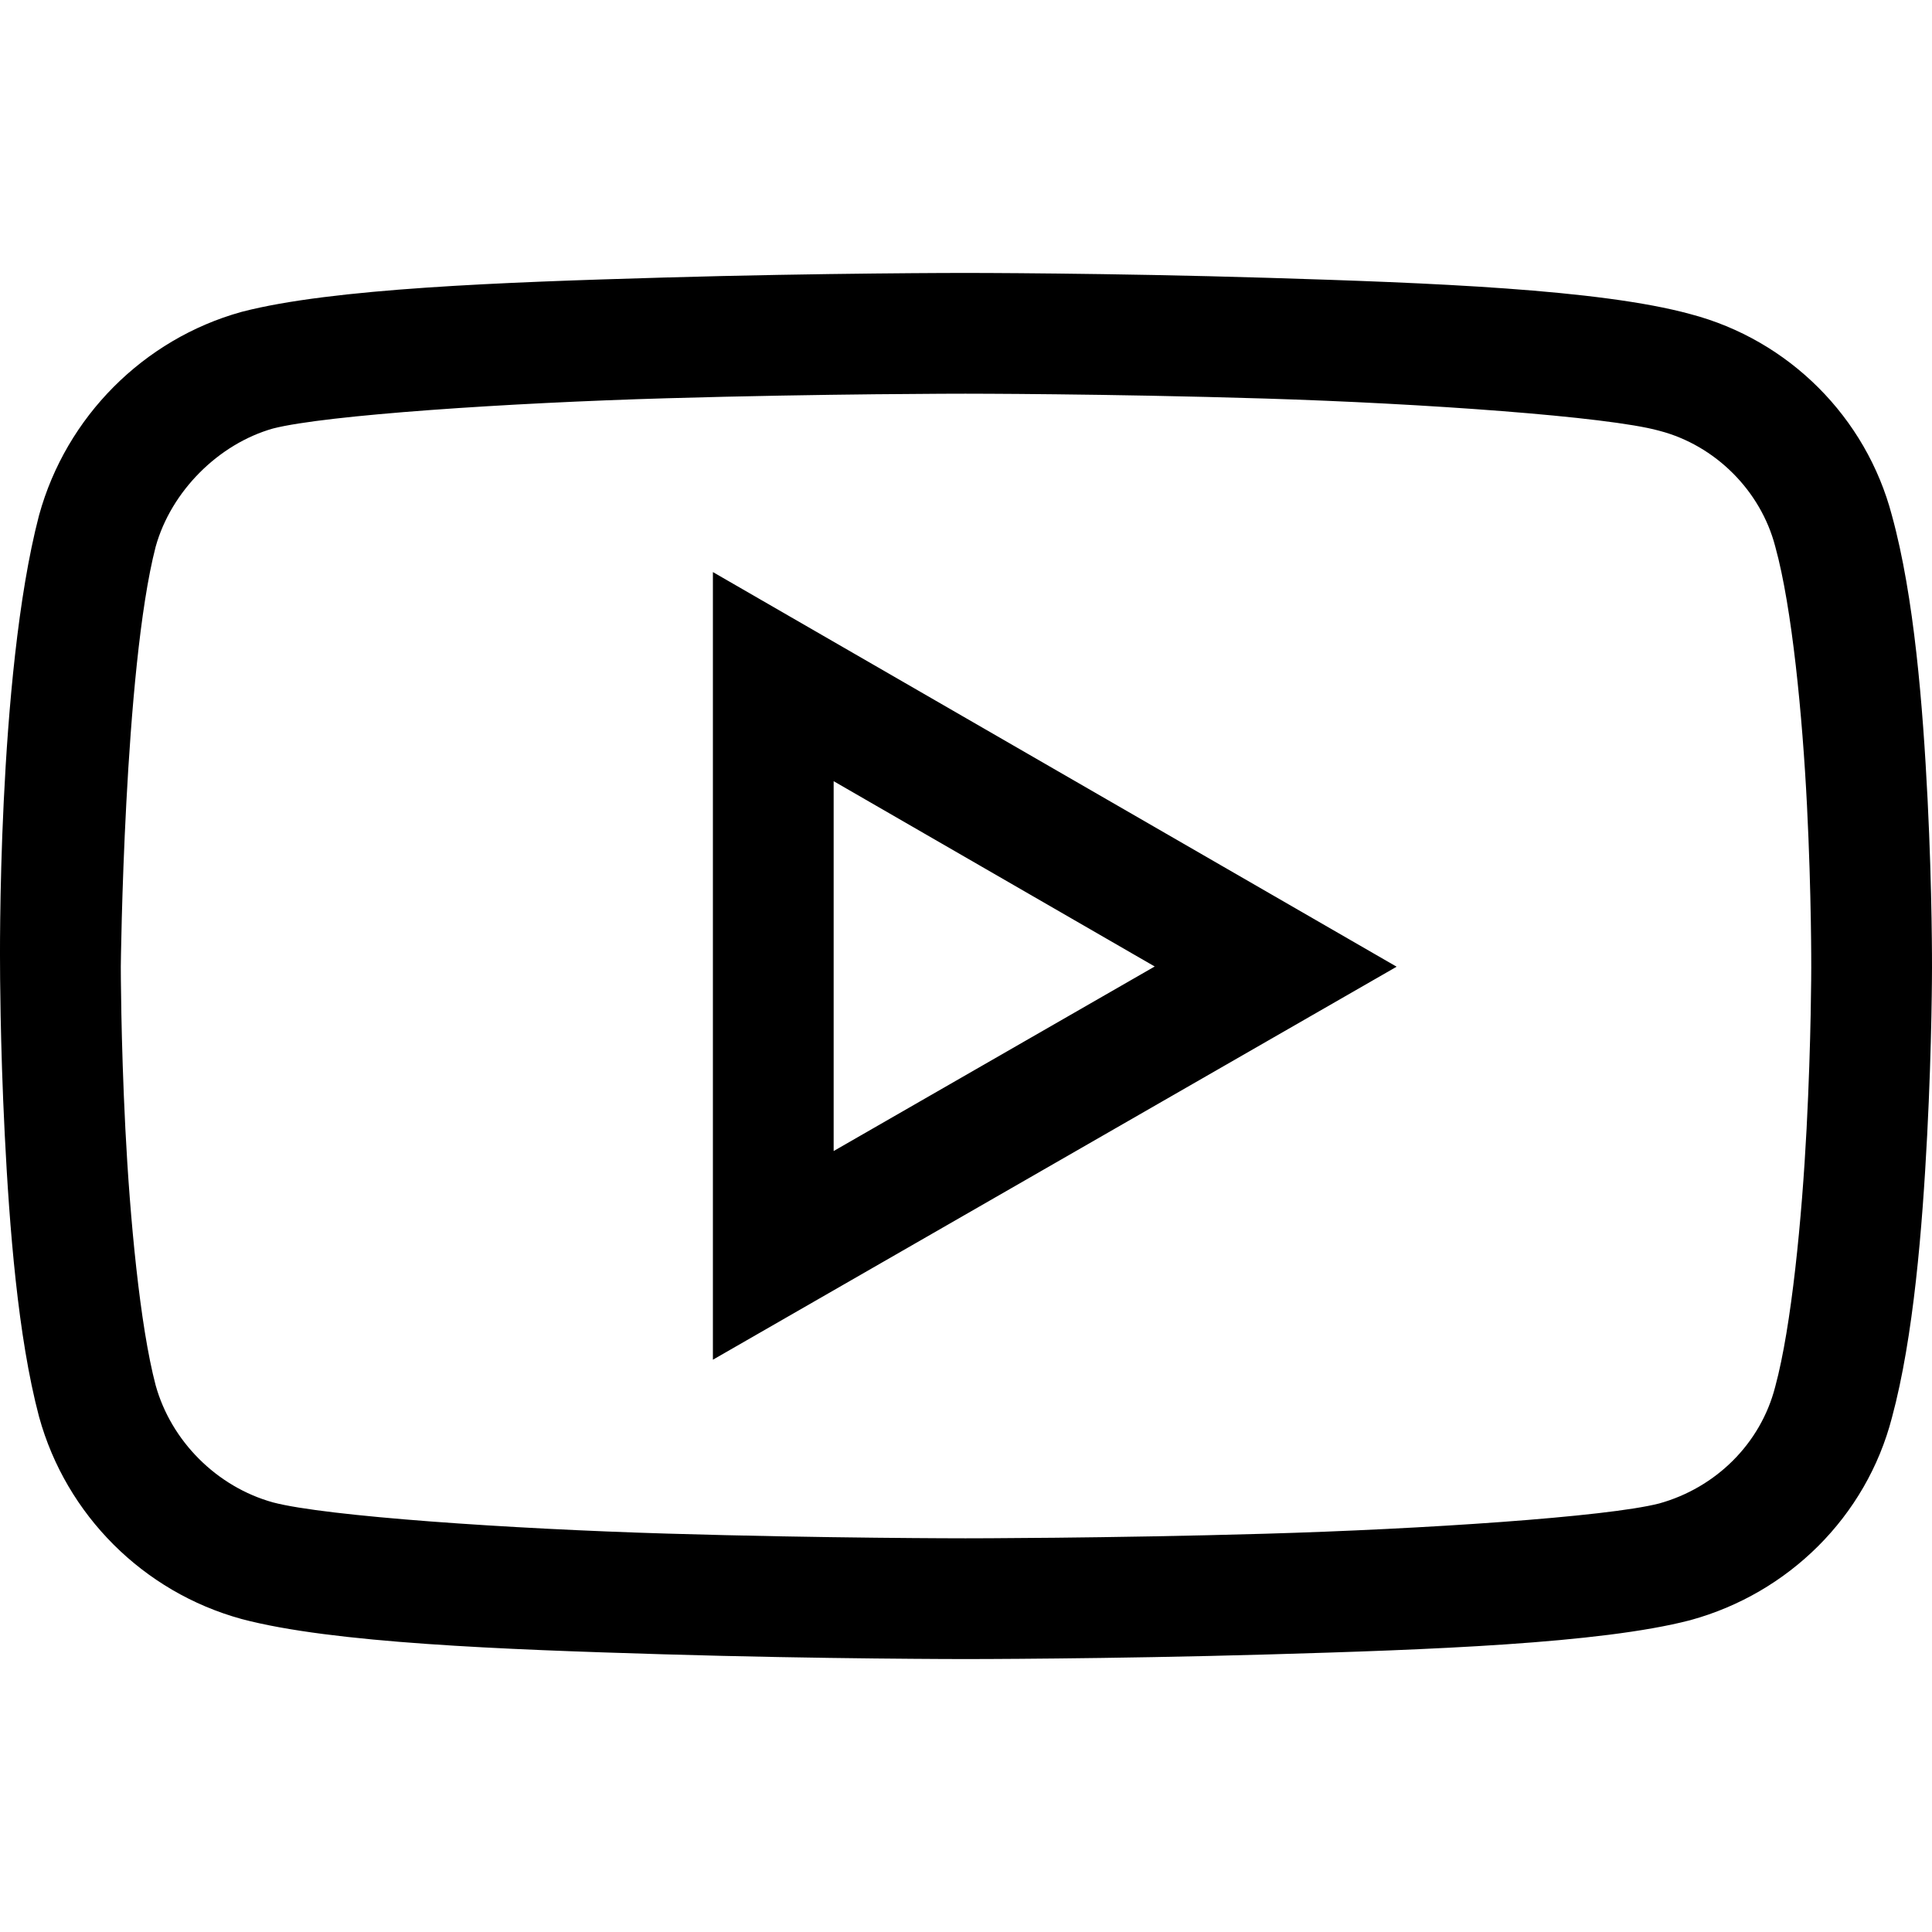 <?xml version="1.0" encoding="UTF-8" standalone="no"?>
<svg
   xmlns:dc="http://purl.org/dc/elements/1.1/"
   xmlns:cc="http://creativecommons.org/ns#"
   xmlns:rdf="http://www.w3.org/1999/02/22-rdf-syntax-ns#"
   xmlns:svg="http://www.w3.org/2000/svg"
   xmlns="http://www.w3.org/2000/svg"
   version="1.1"
   width="1024"
   height="1024"
   viewBox="0 0 1024.00 1024.00"
   enable-background="new 0 0 1024.00 1024.00"
   xml:space="preserve"
   id="svg4562"><defs
     id="defs4566"><pattern
       y="0"
       x="0"
       height="6"
       width="6"
       patternUnits="userSpaceOnUse"
       id="EMFhbasepattern" /><pattern
       y="0"
       x="0"
       height="6"
       width="6"
       patternUnits="userSpaceOnUse"
       id="EMFhbasepattern-4" /><pattern
       y="0"
       x="0"
       height="6"
       width="6"
       patternUnits="userSpaceOnUse"
       id="EMFhbasepattern-8" /></defs><g
     transform="translate(-795.84,280.318)"
     id="g5360"><path
       id="path4156"
       transform="translate(795.84,-280.318)"
       d="M 511.717 144.662 C 511.717 144.662 436.332 144.659 351.363 147.117 C 266.395 149.575 175.998 152.862 128.348 165.223 L 128.064 165.295 L 127.785 165.373 C 76.171 179.77 35.119 220.822 20.748 272.924 L 20.686 273.148 L 20.627 273.373 C -1.653 358.972 0.027 512.297 0.027 512.297 C 0.027 512.297 0.025 552.114 2.516 601.303 C 5.006 650.491 9.451 708.368 20.658 750.748 L 20.703 750.912 L 20.748 751.076 C 35.064 802.976 75.96 843.788 127.9 858.066 L 128.039 858.105 L 128.18 858.143 C 176.206 870.878 266.646 874.276 351.557 876.809 C 436.467 879.341 511.717 879.338 511.717 879.338 C 511.717 879.338 587.251 879.341 672.367 876.883 C 757.483 874.425 848.012 871.145 895.682 858.779 L 895.904 858.721 L 896.127 858.66 C 947.733 844.474 989.122 804.062 1002.777 751.316 C 1014.284 708.627 1018.872 650.793 1021.436 601.725 C 1024 552.633 1024 513.017 1024 512.939 C 1024.001 512.832 1024.152 473.07 1021.662 423.74 C 1019.174 374.438 1014.608 316.298 1002.748 273.176 C 989.073 221.094 948.064 180.153 895.955 166.486 C 847.762 153.275 757.475 149.872 672.422 147.268 C 587.273 144.66 511.717 144.662 511.717 144.662 z M 511.717 208.662 C 511.717 208.662 586.473 208.664 670.463 211.236 C 754.452 213.809 852.007 220.765 879.156 228.234 L 879.369 228.293 L 879.58 228.348 C 909.124 236.042 933.185 260.079 940.879 289.523 L 940.934 289.736 L 940.992 289.949 C 949.835 321.98 955.343 379.428 957.742 426.965 C 960.141 474.502 960 512.768 960 512.768 L 960 512.828 L 960 512.889 C 960 512.889 960 551.036 957.523 598.385 C 955.05 645.734 949.564 702.932 940.947 734.811 L 940.898 734.994 L 940.85 735.178 C 933.131 765.145 909.436 788.533 879.375 796.877 C 851.5 804.027 754.359 810.489 670.52 812.91 C 586.497 815.336 511.717 815.338 511.717 815.338 C 511.717 815.338 437.248 815.337 353.465 812.838 C 269.797 810.342 172.754 803.689 144.732 796.311 C 114.944 788.068 90.711 763.856 82.479 734.162 C 74.15 702.506 68.83 645.412 66.434 598.066 C 64.032 550.618 64.027 512.297 64.027 512.297 C 64.027 512.297 65.709 354.708 82.498 289.785 C 90.681 260.356 115.857 235.272 144.721 227.111 C 172.686 219.962 269.577 213.509 353.215 211.09 C 437.088 208.664 511.717 208.662 511.717 208.662 z M 377.852 303.207 L 377.852 720.68 C 498.65 651.245 619.448 581.81 740.246 512.375 C 619.448 442.652 498.65 372.93 377.852 303.207 z M 441.852 414.043 C 498.574 446.782 555.297 479.521 612.02 512.26 C 555.297 544.864 498.574 577.468 441.852 610.072 L 441.852 414.043 z "
       style="color:#000000;font-style:normal;font-variant:normal;font-weight:normal;font-stretch:normal;font-size:medium;line-height:normal;font-family:sans-serif;font-variant-ligatures:normal;font-variant-position:normal;font-variant-caps:normal;font-variant-numeric:normal;font-variant-alternates:normal;font-feature-settings:normal;text-indent:0;text-align:start;text-decoration:none;text-decoration-line:none;text-decoration-style:solid;text-decoration-color:#000000;letter-spacing:normal;word-spacing:normal;text-transform:none;writing-mode:lr-tb;direction:ltr;text-orientation:mixed;dominant-baseline:auto;baseline-shift:baseline;text-anchor:start;white-space:normal;shape-padding:0;clip-rule:nonzero;display:inline;overflow:visible;visibility:visible;opacity:1;isolation:auto;mix-blend-mode:normal;color-interpolation:sRGB;color-interpolation-filters:linearRGB;solid-color:#000000;solid-opacity:1;vector-effect:none;fill:#000000;fill-opacity:1;fill-rule:nonzero;stroke:none;stroke-width:64;stroke-linecap:butt;stroke-linejoin:miter;stroke-miterlimit:4;stroke-dasharray:none;stroke-dashoffset:0;stroke-opacity:1;color-rendering:auto;image-rendering:auto;shape-rendering:auto;text-rendering:auto;enable-background:accumulate" /></g></svg>
